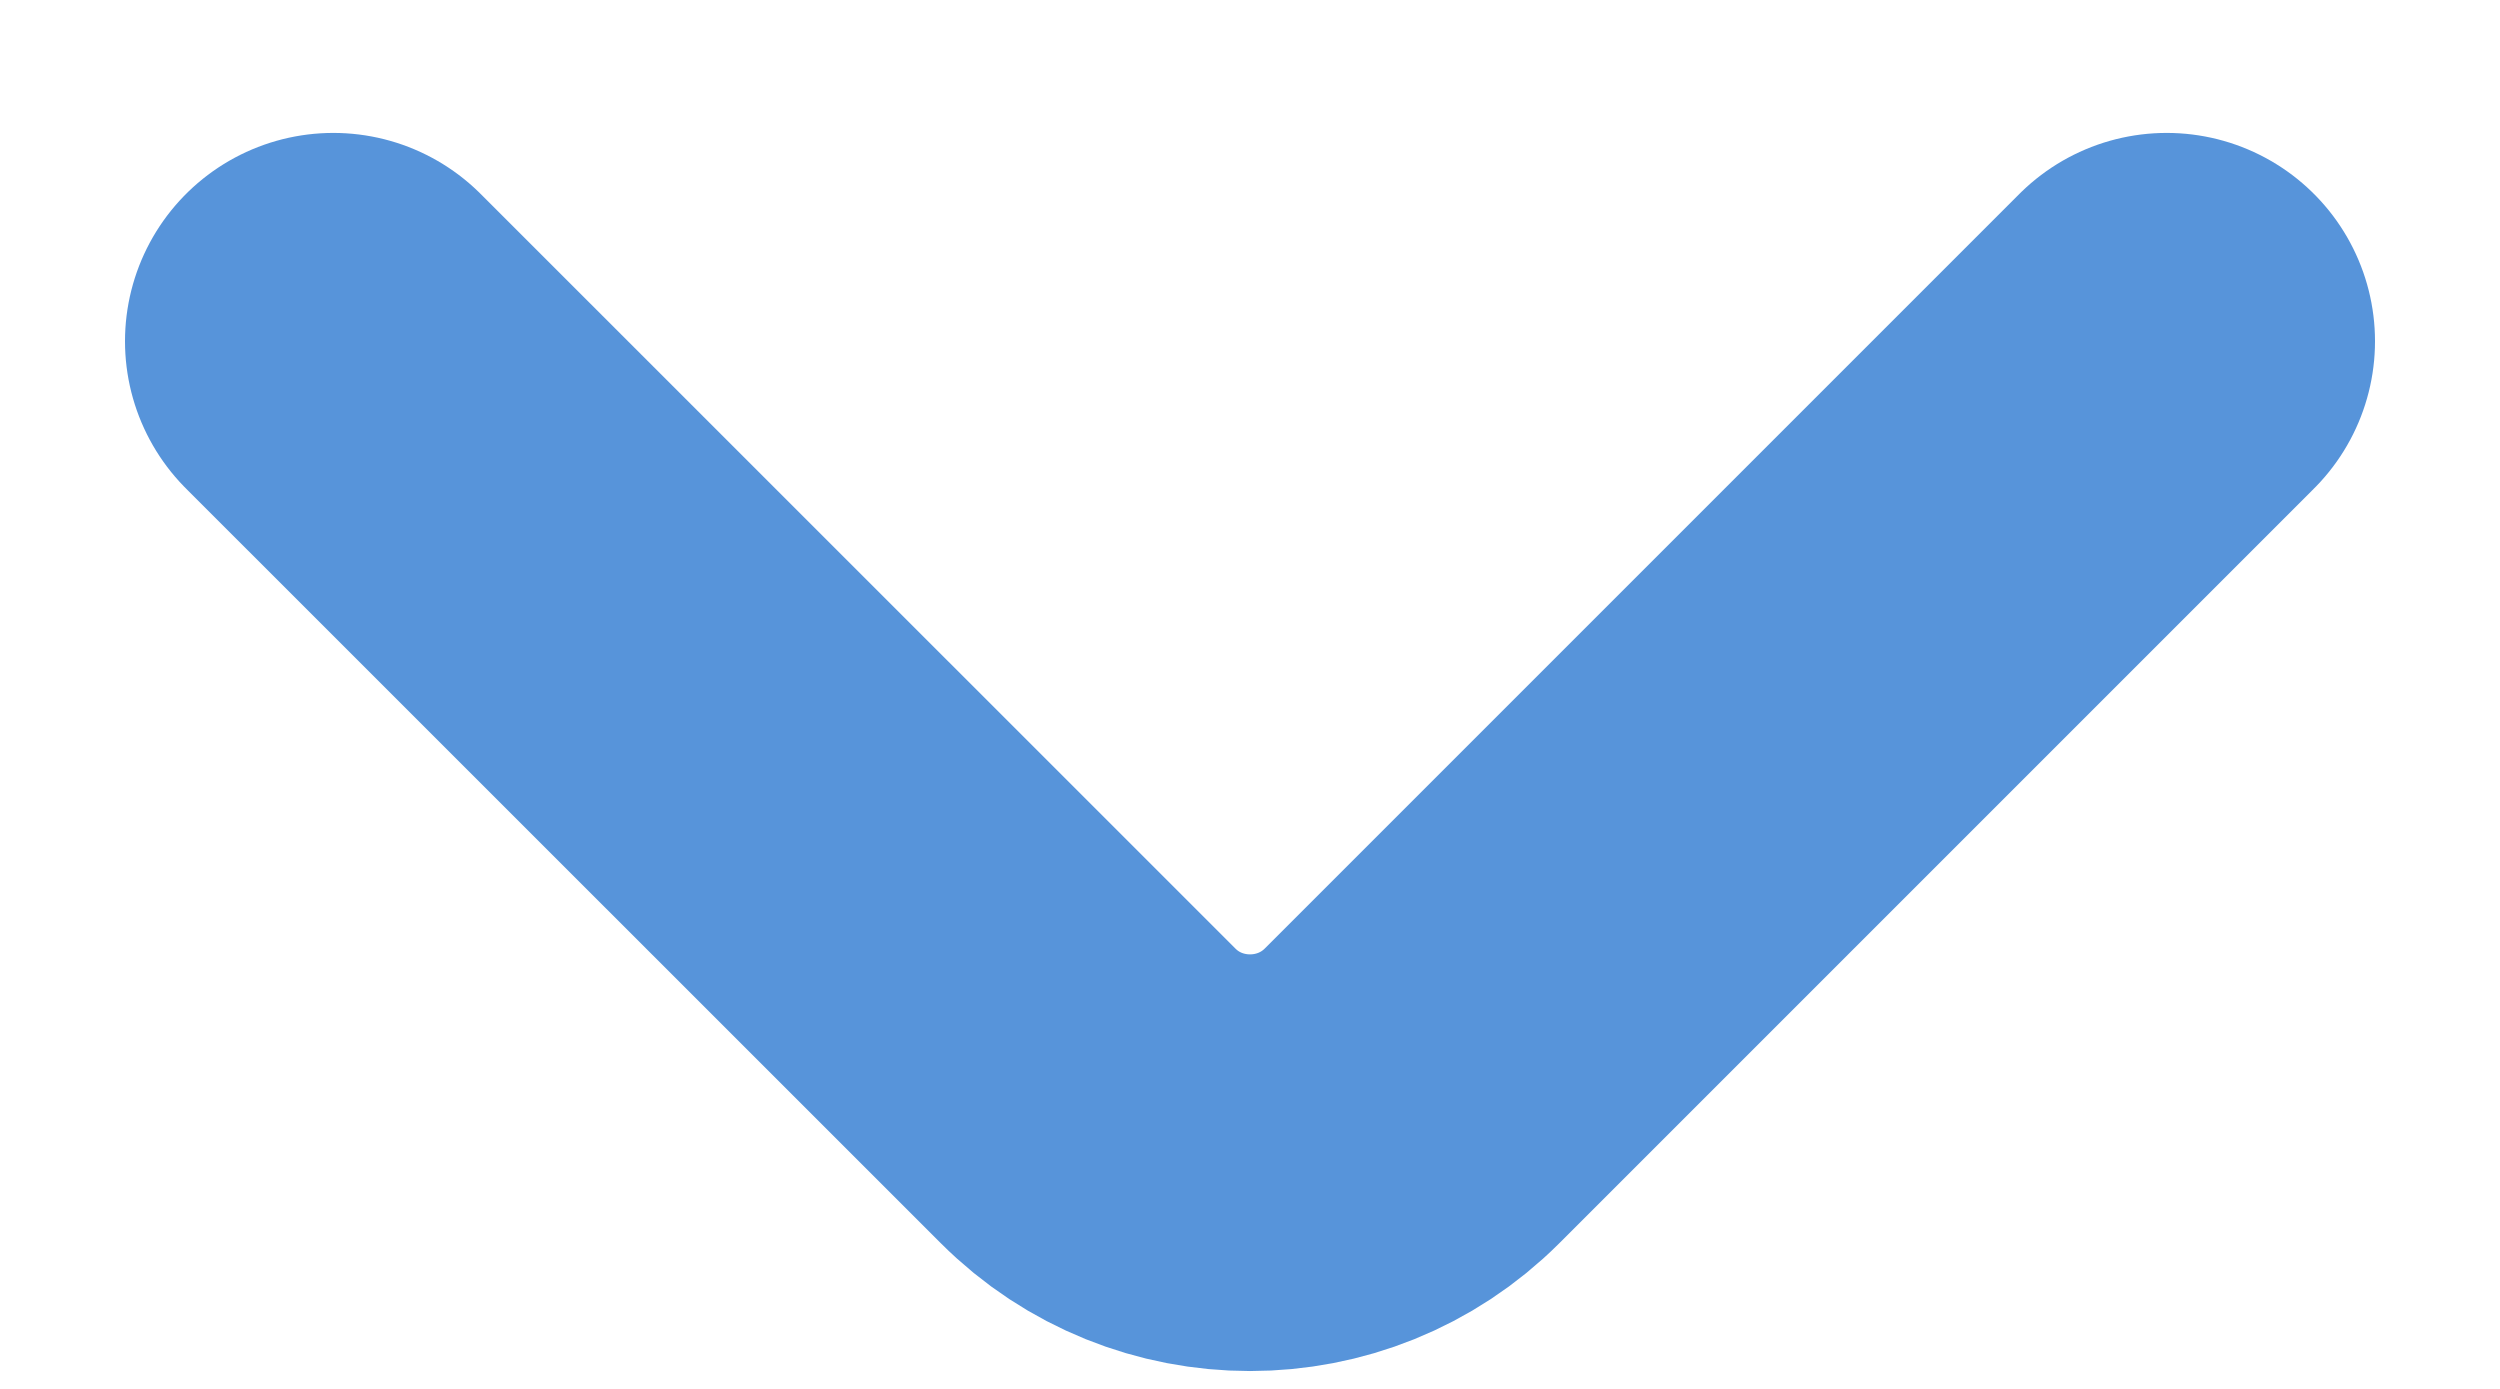 <svg width="18" height="10" viewBox="0 0 18 10" fill="none" xmlns="http://www.w3.org/2000/svg">
<path d="M15.6 2.457L10.167 7.89C9.525 8.532 8.475 8.532 7.834 7.89L2.4 2.457" stroke="#5794DA" stroke-width="3" stroke-miterlimit="10" stroke-linecap="round" stroke-linejoin="round"/>
</svg>
